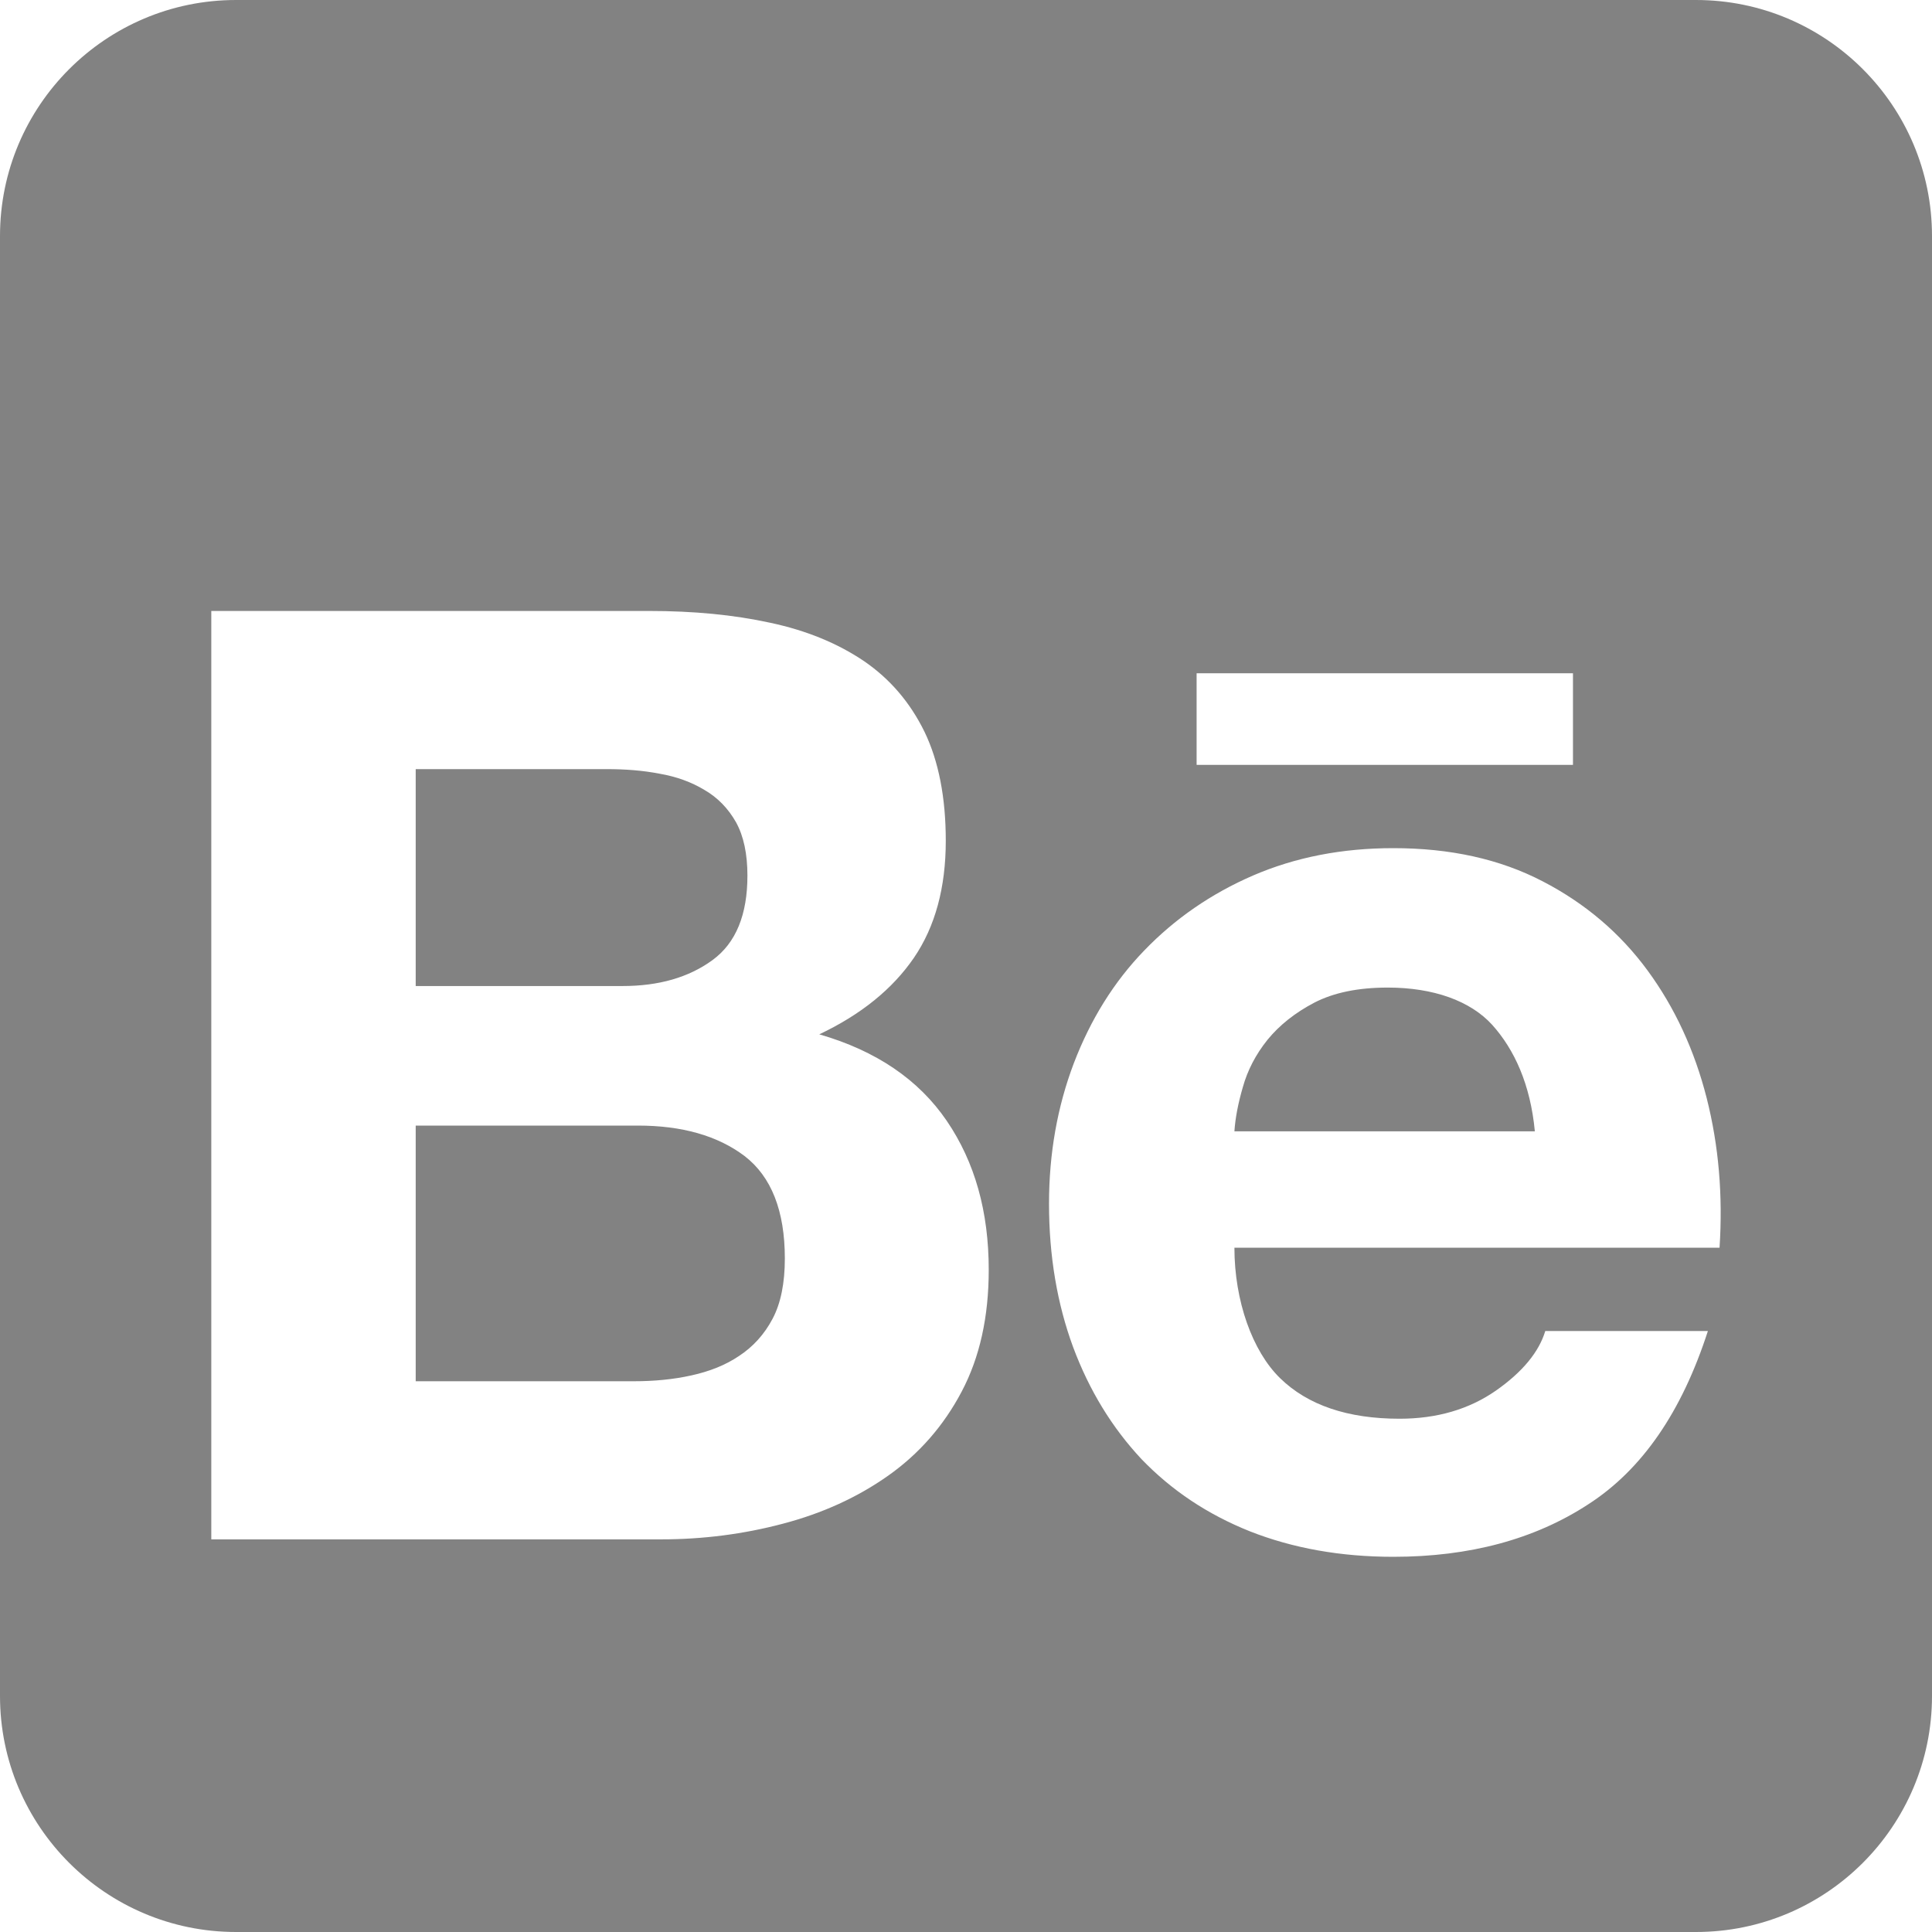 <svg width="30" height="30" viewBox="0 0 30 30" fill="none" xmlns="http://www.w3.org/2000/svg">
<path fill-rule="evenodd" clip-rule="evenodd" d="M26.335 0C28.358 0 30 1.642 30 3.665V26.335C30 28.358 28.358 30 26.335 30H3.665C1.642 30 0 28.358 0 26.335V3.665C0 1.642 1.642 0 3.665 0H26.335V0ZM26.701 19.374C26.754 18.564 26.689 17.791 26.501 17.05C26.312 16.309 26.008 15.648 25.583 15.069C25.158 14.49 24.616 14.028 23.956 13.686C23.292 13.34 22.52 13.17 21.636 13.17C20.836 13.17 20.114 13.312 19.459 13.594C18.804 13.878 18.242 14.267 17.768 14.759C17.295 15.248 16.934 15.832 16.675 16.508C16.419 17.182 16.289 17.911 16.289 18.692C16.289 19.499 16.415 20.244 16.663 20.917C16.915 21.593 17.269 22.169 17.724 22.656C18.191 23.141 18.745 23.513 19.41 23.779C20.074 24.04 20.814 24.174 21.636 24.174C22.816 24.174 23.828 23.903 24.659 23.361C25.499 22.821 26.114 21.924 26.52 20.668H23.995C23.898 20.99 23.645 21.302 23.229 21.593C22.81 21.885 22.31 22.03 21.732 22.03C20.928 22.03 20.307 21.82 19.877 21.4C19.447 20.981 19.168 20.2 19.168 19.374H26.701ZM10.268 23.903C10.915 23.903 11.545 23.822 12.153 23.661C12.768 23.5 13.315 23.251 13.793 22.913C14.267 22.578 14.651 22.144 14.933 21.608C15.213 21.078 15.353 20.449 15.353 19.718C15.353 18.816 15.139 18.047 14.701 17.404C14.265 16.765 13.607 16.317 12.722 16.061C13.372 15.753 13.86 15.356 14.191 14.873C14.522 14.388 14.686 13.781 14.686 13.056C14.686 12.385 14.575 11.818 14.356 11.364C14.131 10.904 13.816 10.539 13.415 10.265C13.007 9.99 12.524 9.79 11.959 9.67C11.39 9.546 10.768 9.487 10.078 9.487H3.281V23.903H10.268ZM9.906 17.478C10.589 17.478 11.144 17.635 11.562 17.951C11.977 18.271 12.187 18.8 12.187 19.542C12.187 19.921 12.125 20.235 11.997 20.477C11.869 20.72 11.693 20.912 11.481 21.052C11.268 21.197 11.017 21.296 10.733 21.358C10.453 21.42 10.156 21.448 9.843 21.448H6.455V17.478H9.906ZM23.172 15.915C22.831 15.539 22.254 15.335 21.55 15.335C21.092 15.335 20.713 15.412 20.409 15.569C20.112 15.724 19.869 15.917 19.683 16.144C19.498 16.375 19.372 16.619 19.299 16.88C19.225 17.134 19.181 17.364 19.168 17.567H23.833C23.764 16.836 23.514 16.296 23.172 15.915ZM9.425 11.943C9.706 11.943 9.98 11.963 10.242 12.014C10.507 12.06 10.737 12.144 10.94 12.267C11.144 12.385 11.307 12.553 11.429 12.768C11.548 12.984 11.606 13.261 11.606 13.596C11.606 14.201 11.429 14.641 11.064 14.908C10.695 15.178 10.229 15.311 9.668 15.311H6.455V11.943H9.425ZM24.425 11.877V10.454H18.581V11.877H24.425Z" fill="#828282"/>
</svg>
